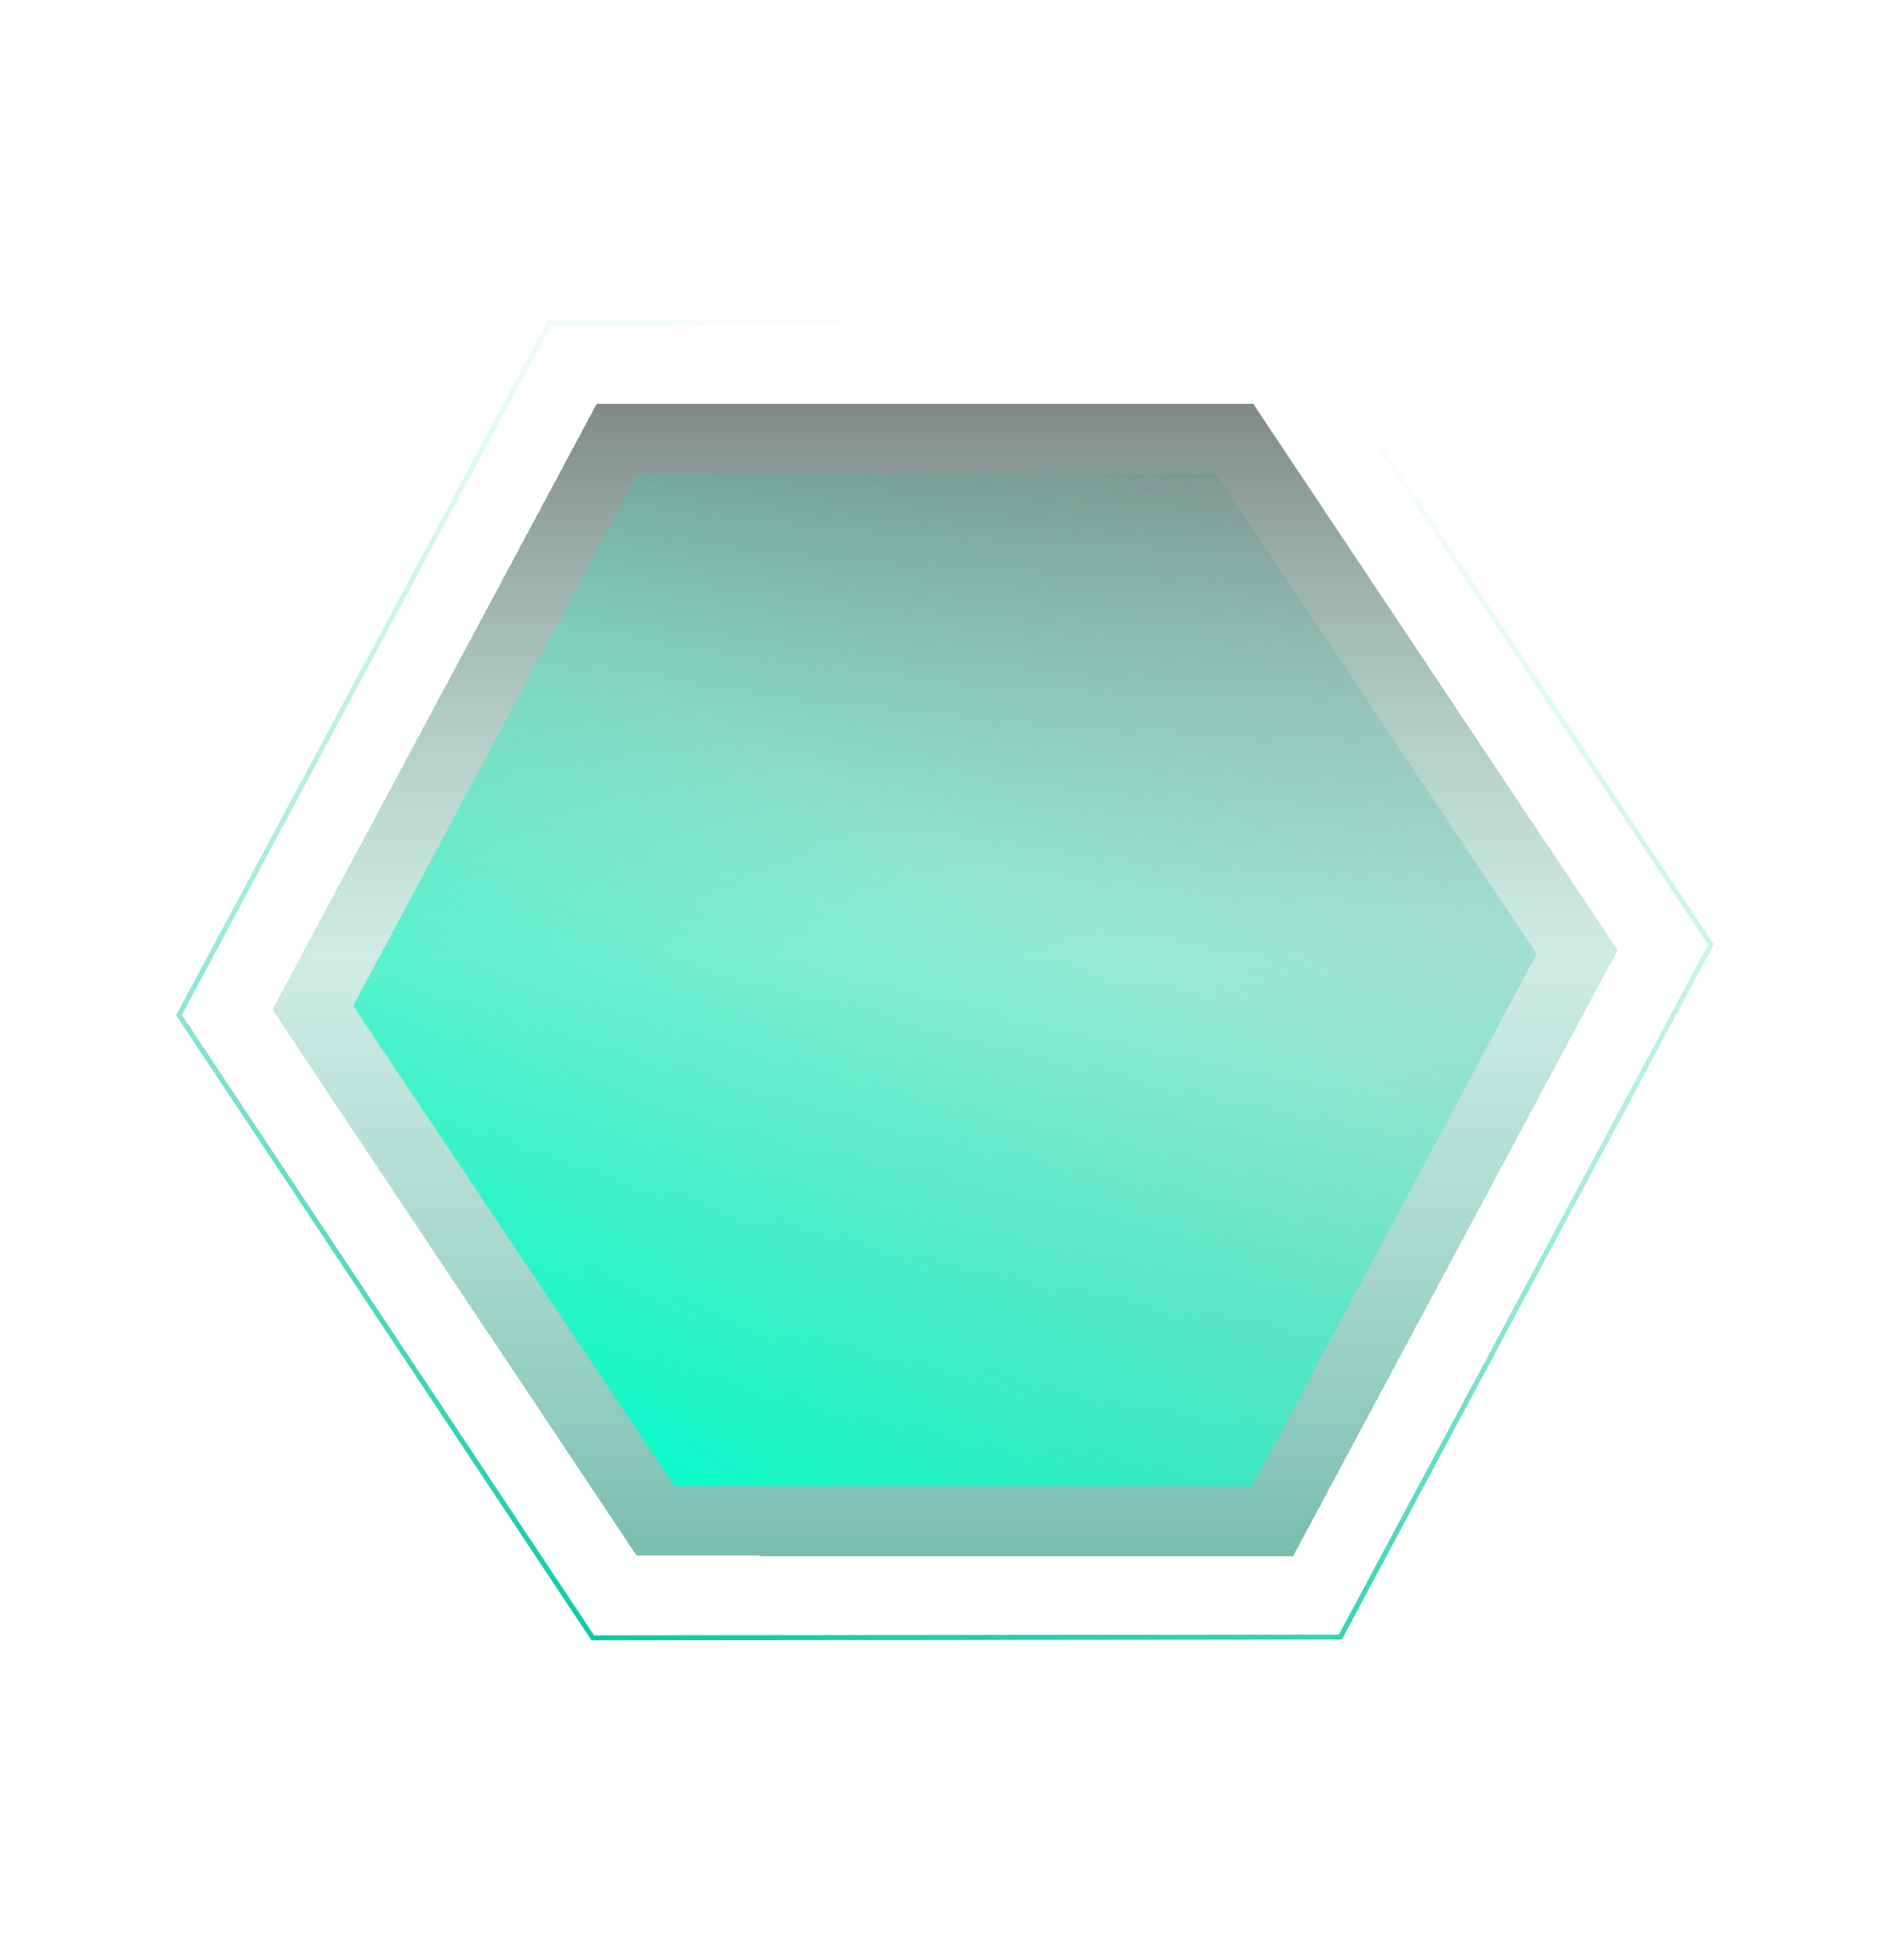 <svg width="191" height="198" viewBox="0 0 191 198" fill="none" xmlns="http://www.w3.org/2000/svg">
<g opacity="0.6" filter="url(#filter0_d_480_34)">
<path d="M64.344 157.184L27.535 102L60.322 40.77L126.656 40.817L163.465 96.001L130.678 157.23L64.344 157.184Z" fill="url(#paint0_linear_480_34)" shape-rendering="crispEdges"/>
</g>
<path d="M135.454 165.399L59.906 165.479L18.089 102.559L55.546 32.6L131.094 32.521L172.911 95.44L135.454 165.399Z" stroke="url(#paint1_linear_480_34)" stroke-width="0.5"/>
<g filter="url(#filter1_i_480_34)">
<path d="M68.149 150.146L35.695 101.626L64.478 47.802L122.852 47.854L155.306 96.375L126.523 150.198L68.149 150.146Z" fill="url(#paint2_linear_480_34)"/>
</g>
<defs>
<filter id="filter0_d_480_34" x="20.535" y="33.77" width="149.93" height="130.46" filterUnits="userSpaceOnUse" color-interpolation-filters="sRGB">
<feFlood flood-opacity="0" result="BackgroundImageFix"/>
<feColorMatrix in="SourceAlpha" type="matrix" values="0 0 0 0 0 0 0 0 0 0 0 0 0 0 0 0 0 0 127 0" result="hardAlpha"/>
<feOffset/>
<feGaussianBlur stdDeviation="3.5"/>
<feComposite in2="hardAlpha" operator="out"/>
<feColorMatrix type="matrix" values="0 0 0 0 0 0 0 0 0 0.7 0 0 0 0 0.49 0 0 0 0.8 0"/>
<feBlend mode="normal" in2="BackgroundImageFix" result="effect1_dropShadow_480_34"/>
<feBlend mode="normal" in="SourceGraphic" in2="effect1_dropShadow_480_34" result="shape"/>
</filter>
<filter id="filter1_i_480_34" x="35.695" y="47.802" width="119.611" height="102.396" filterUnits="userSpaceOnUse" color-interpolation-filters="sRGB">
<feFlood flood-opacity="0" result="BackgroundImageFix"/>
<feBlend mode="normal" in="SourceGraphic" in2="BackgroundImageFix" result="shape"/>
<feColorMatrix in="SourceAlpha" type="matrix" values="0 0 0 0 0 0 0 0 0 0 0 0 0 0 0 0 0 0 127 0" result="hardAlpha"/>
<feOffset/>
<feGaussianBlur stdDeviation="4.5"/>
<feComposite in2="hardAlpha" operator="arithmetic" k2="-1" k3="1"/>
<feColorMatrix type="matrix" values="0 0 0 0 0.184 0 0 0 0 0.91 0 0 0 0 0.69 0 0 0 1 0"/>
<feBlend mode="normal" in2="shape" result="effect1_innerShadow_480_34"/>
</filter>
<linearGradient id="paint0_linear_480_34" x1="119.856" y1="158.856" x2="119.875" y2="35.359" gradientUnits="userSpaceOnUse">
<stop stop-color="#1B8F78"/>
<stop offset="0.503" stop-color="#46B598" stop-opacity="0.43"/>
<stop offset="1" stop-color="#1C2422"/>
</linearGradient>
<linearGradient id="paint1_linear_480_34" x1="54.753" y1="169.092" x2="88.018" y2="28.581" gradientUnits="userSpaceOnUse">
<stop stop-color="#00C8A0"/>
<stop offset="0.474" stop-color="#00C8A0" stop-opacity="0.36"/>
<stop offset="1" stop-color="#00C8A0" stop-opacity="0"/>
</linearGradient>
<linearGradient id="paint2_linear_480_34" x1="64.379" y1="155.778" x2="135.141" y2="25.37" gradientUnits="userSpaceOnUse">
<stop stop-color="#00FFCC"/>
<stop offset="0.51" stop-color="#4BE9C0" stop-opacity="0.43"/>
<stop offset="0.762" stop-color="#3EA78D" stop-opacity="0.21"/>
<stop offset="1" stop-color="#21433C" stop-opacity="0"/>
</linearGradient>
</defs>
</svg>
